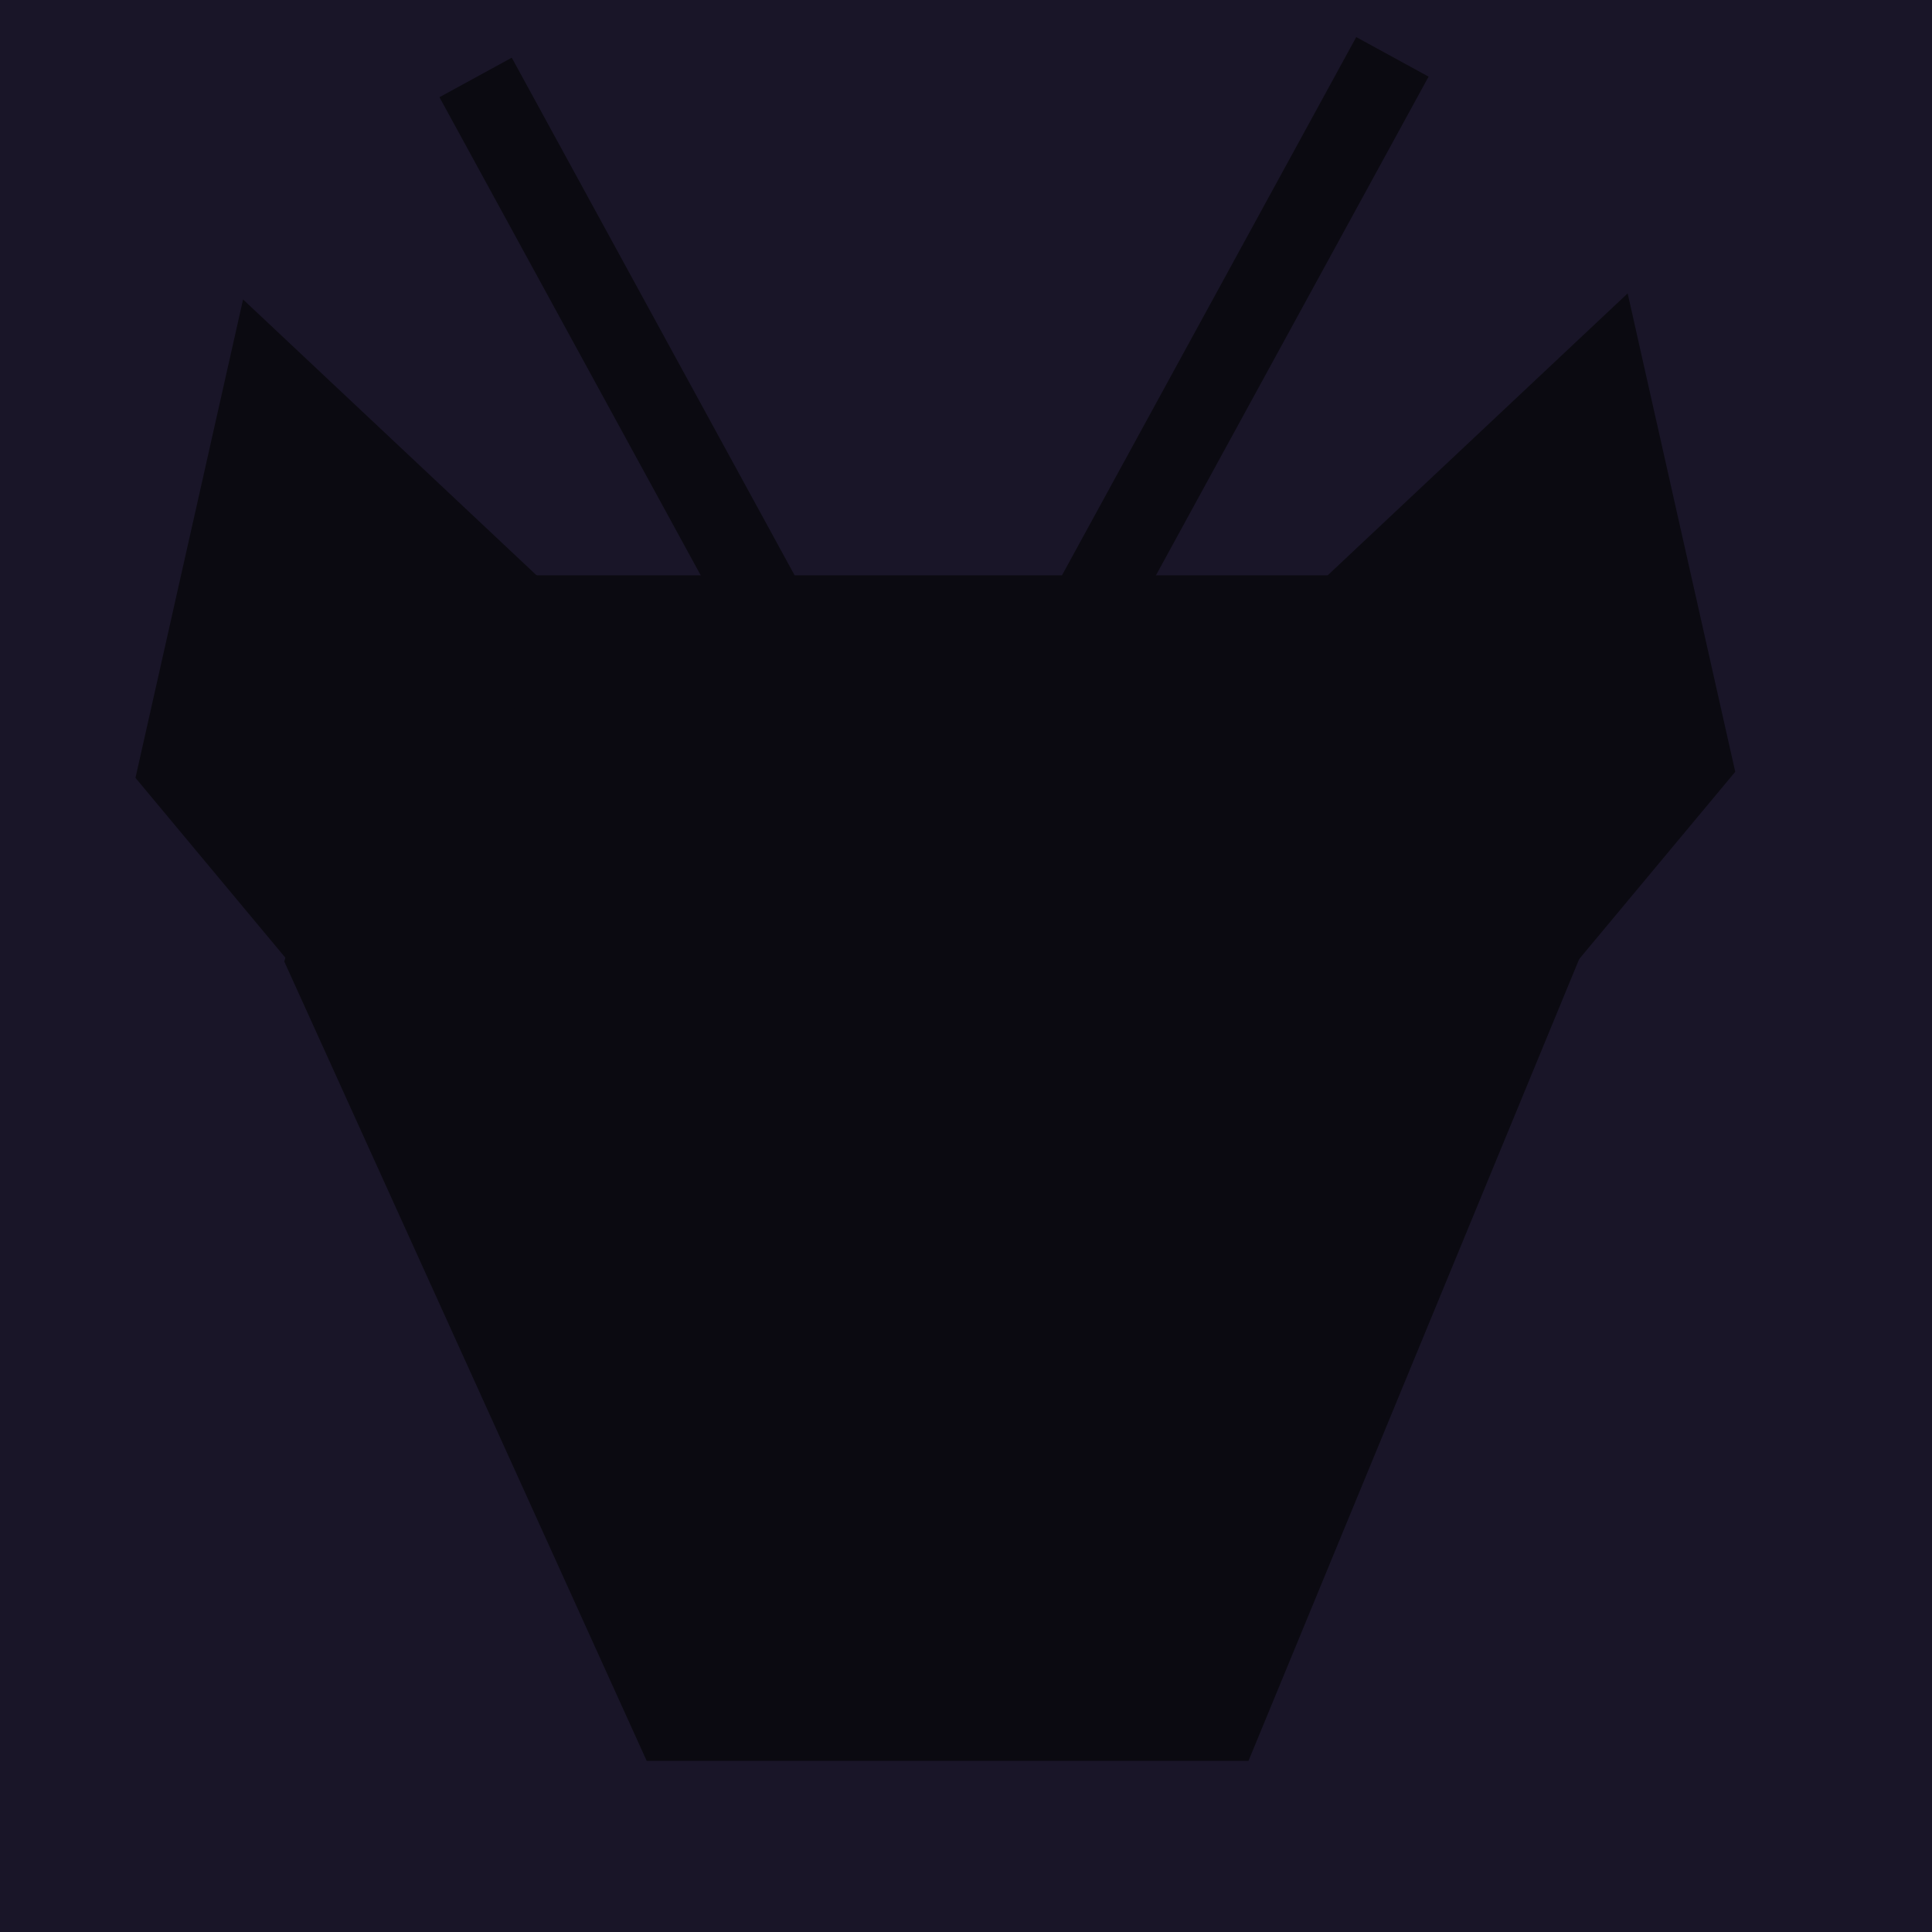 <?xml version="1.0" encoding="UTF-8" standalone="no"?>
<!-- Created with Inkscape (http://www.inkscape.org/) -->

<svg
   width="51.324mm"
   height="51.324mm"
   viewBox="0 0 51.324 51.324"
   version="1.1"
   id="svg1"
   xmlns:inkscape="http://www.inkscape.org/namespaces/inkscape"
   xmlns:sodipodi="http://sodipodi.sourceforge.net/DTD/sodipodi-0.dtd"
   xmlns="http://www.w3.org/2000/svg"
   xmlns:svg="http://www.w3.org/2000/svg">
  <sodipodi:namedview
     id="namedview1"
     pagecolor="#505050"
     bordercolor="#eeeeee"
     borderopacity="1"
     inkscape:showpageshadow="0"
     inkscape:pageopacity="0"
     inkscape:pagecheckerboard="0"
     inkscape:deskcolor="#505050"
     inkscape:document-units="mm" />
  <defs
     id="defs1" />
  <g
     inkscape:label="Στρώση 1"
     inkscape:groupmode="layer"
     id="layer1"
     transform="translate(-55.874,-117.742)">
    <rect
       style="fill:#191528;fill-opacity:1;stroke:none;stroke-width:0.5;stroke-linecap:round;stroke-linejoin:round"
       id="rect1"
       width="51.324"
       height="51.324"
       x="55.874"
       y="117.742"
       ry="0" />
    <path
       style="fill:#0b0a11;fill-opacity:1;stroke:none;stroke-width:0.454;stroke-linecap:round;stroke-linejoin:round"
       d="m 66.459,133.026 h 27.91 l 3.475,10.149 -8.804,21.346 H 73.054 l -9.628,-21.236 z"
       id="path1"
       sodipodi:nodetypes="ccccccc" />
    <path
       style="fill:#0b0a11;fill-opacity:1;stroke:none;stroke-width:0.5;stroke-linecap:round;stroke-linejoin:round"
       d="m 63.73,143.514 -4.257,-5.108 2.858,-12.709 9.122,8.574 z"
       id="path2" />
    <path
       style="fill:#0b0a11;fill-opacity:1;stroke:none;stroke-width:0.5;stroke-linecap:round;stroke-linejoin:round"
       d="m 97.714,143.353 4.257,-5.108 -2.858,-12.709 -9.122,8.574 z"
       id="path2-5" />
    <rect
       style="fill:#0b0a11;fill-opacity:1;stroke:none;stroke-width:0.5;stroke-linecap:round;stroke-linejoin:round"
       id="rect2"
       width="2.189"
       height="19.885"
       x="1.578"
       y="137.979"
       transform="rotate(-28.654)" />
    <rect
       style="fill:#0b0a11;fill-opacity:1;stroke:none;stroke-width:0.5;stroke-linecap:round;stroke-linejoin:round"
       id="rect2-5"
       width="2.189"
       height="19.885"
       x="-139.692"
       y="60.052"
       transform="matrix(-0.878,-0.48,-0.48,0.878,0,0)" />
  </g>
</svg>
